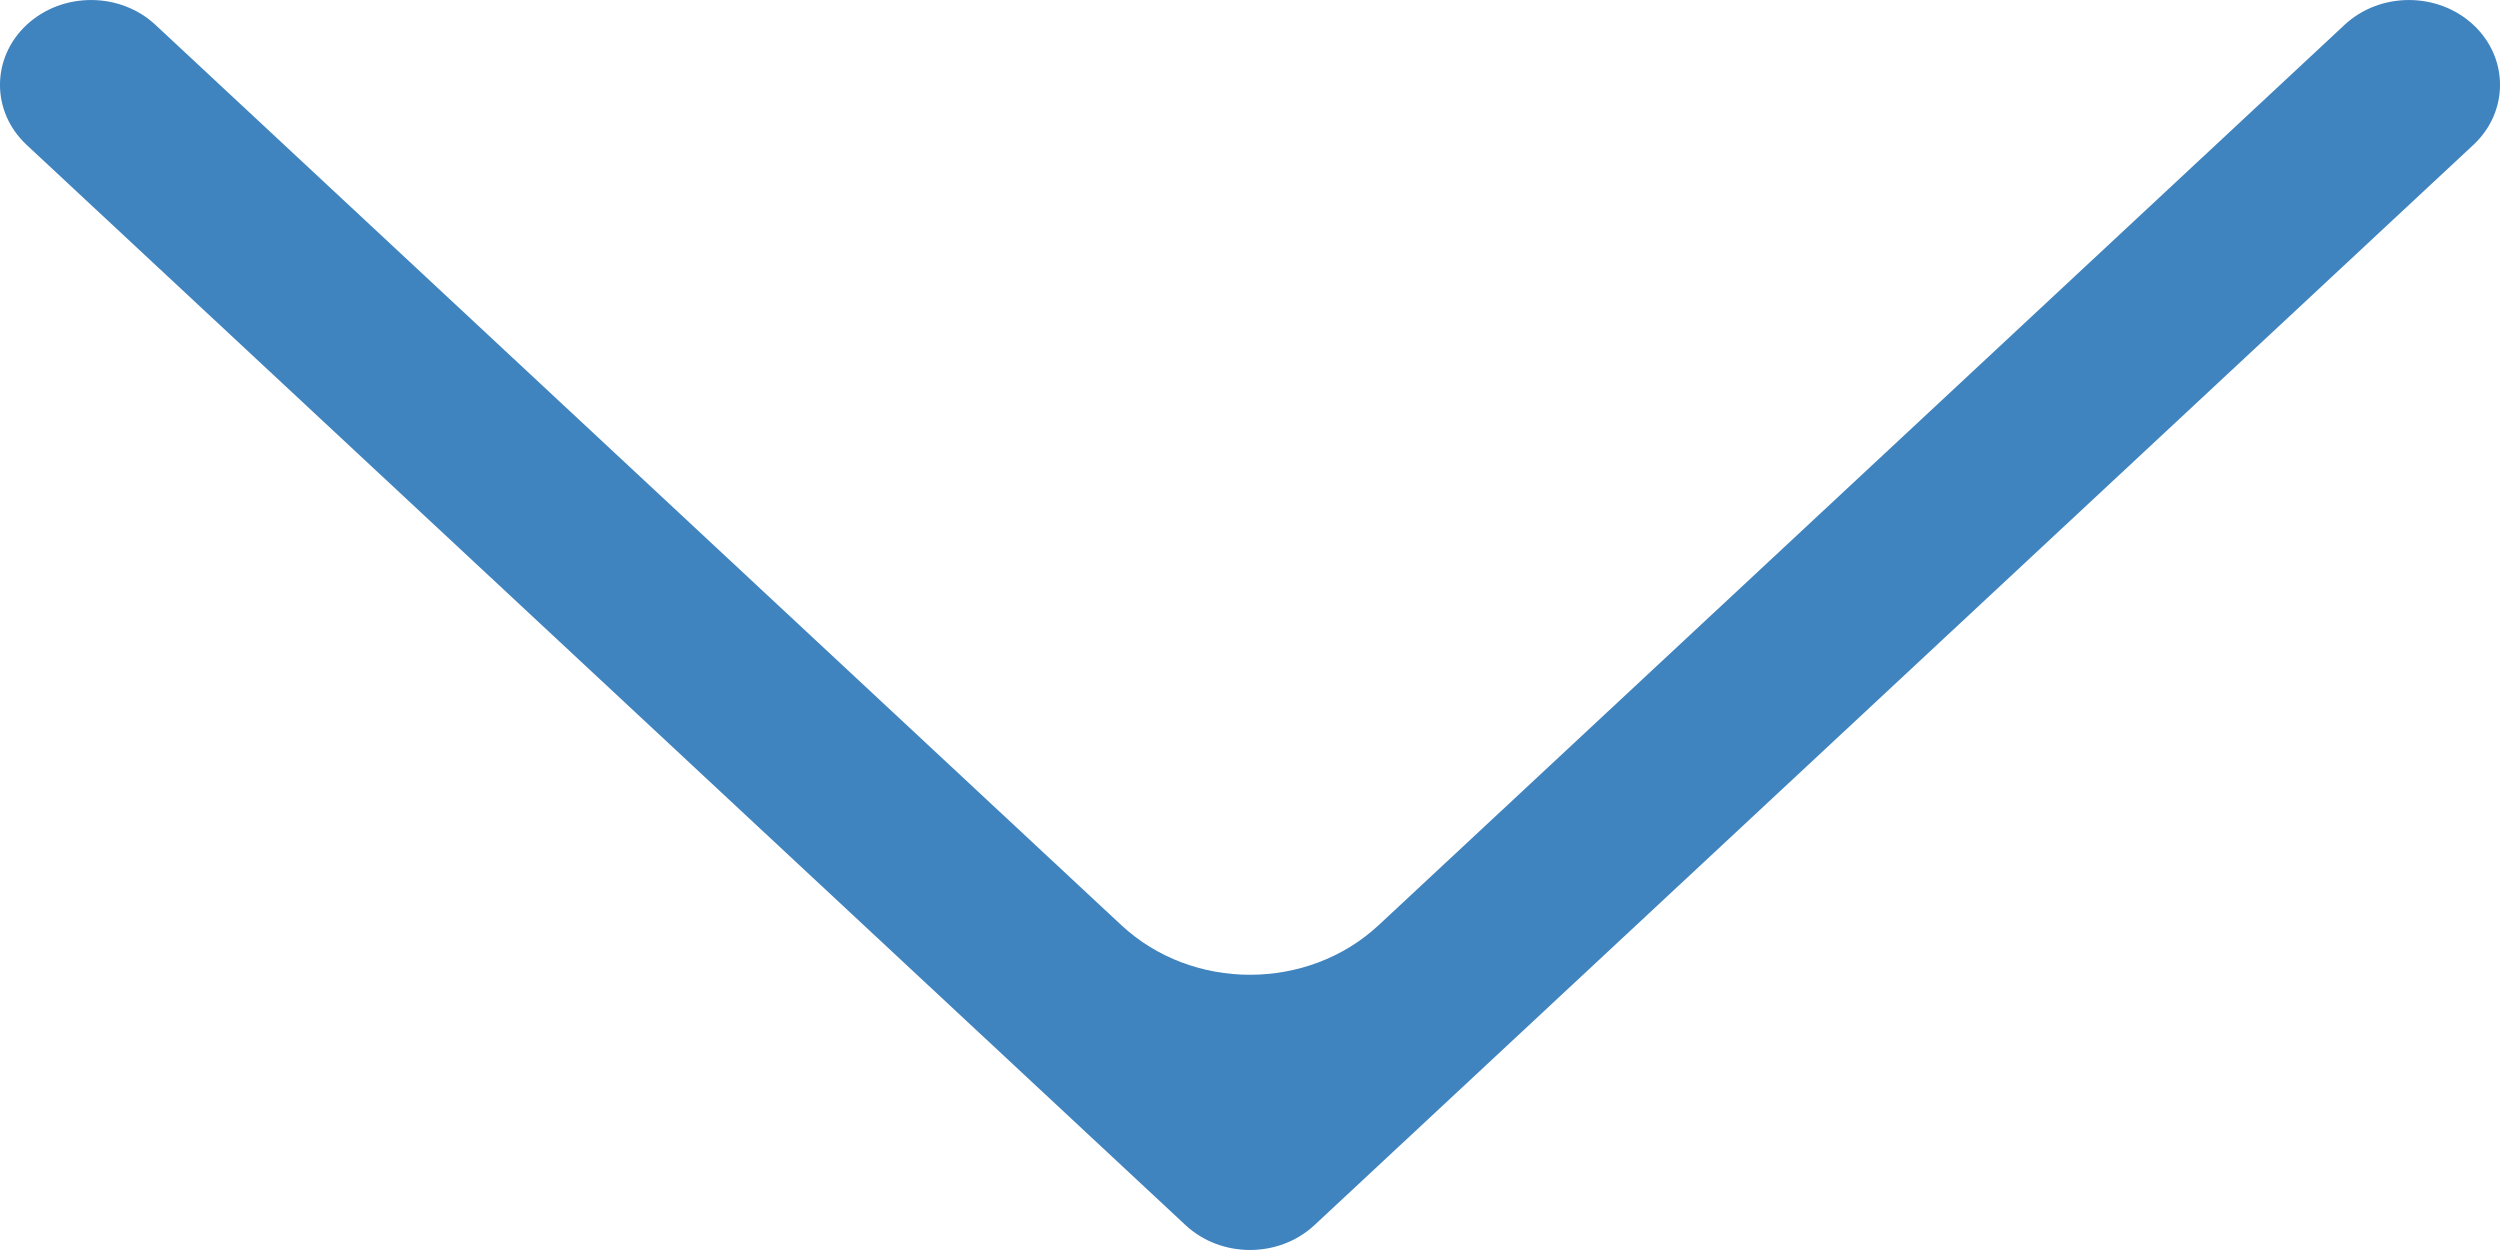 <svg width="30" height="15" viewBox="0 0 30 15" fill="none" xmlns="http://www.w3.org/2000/svg">
<path d="M1.865 0.298C1.439 -0.099 0.747 -0.099 0.32 0.298C-0.107 0.696 -0.107 1.341 0.32 1.739L14.227 14.702C14.654 15.099 15.346 15.099 15.773 14.702L29.68 1.739C30.107 1.341 30.107 0.696 29.68 0.298C29.253 -0.099 28.561 -0.099 28.135 0.298L16.545 11.101C15.692 11.896 14.308 11.896 13.455 11.101L1.865 0.298Z" fill="#3F83BF"/>
</svg>
